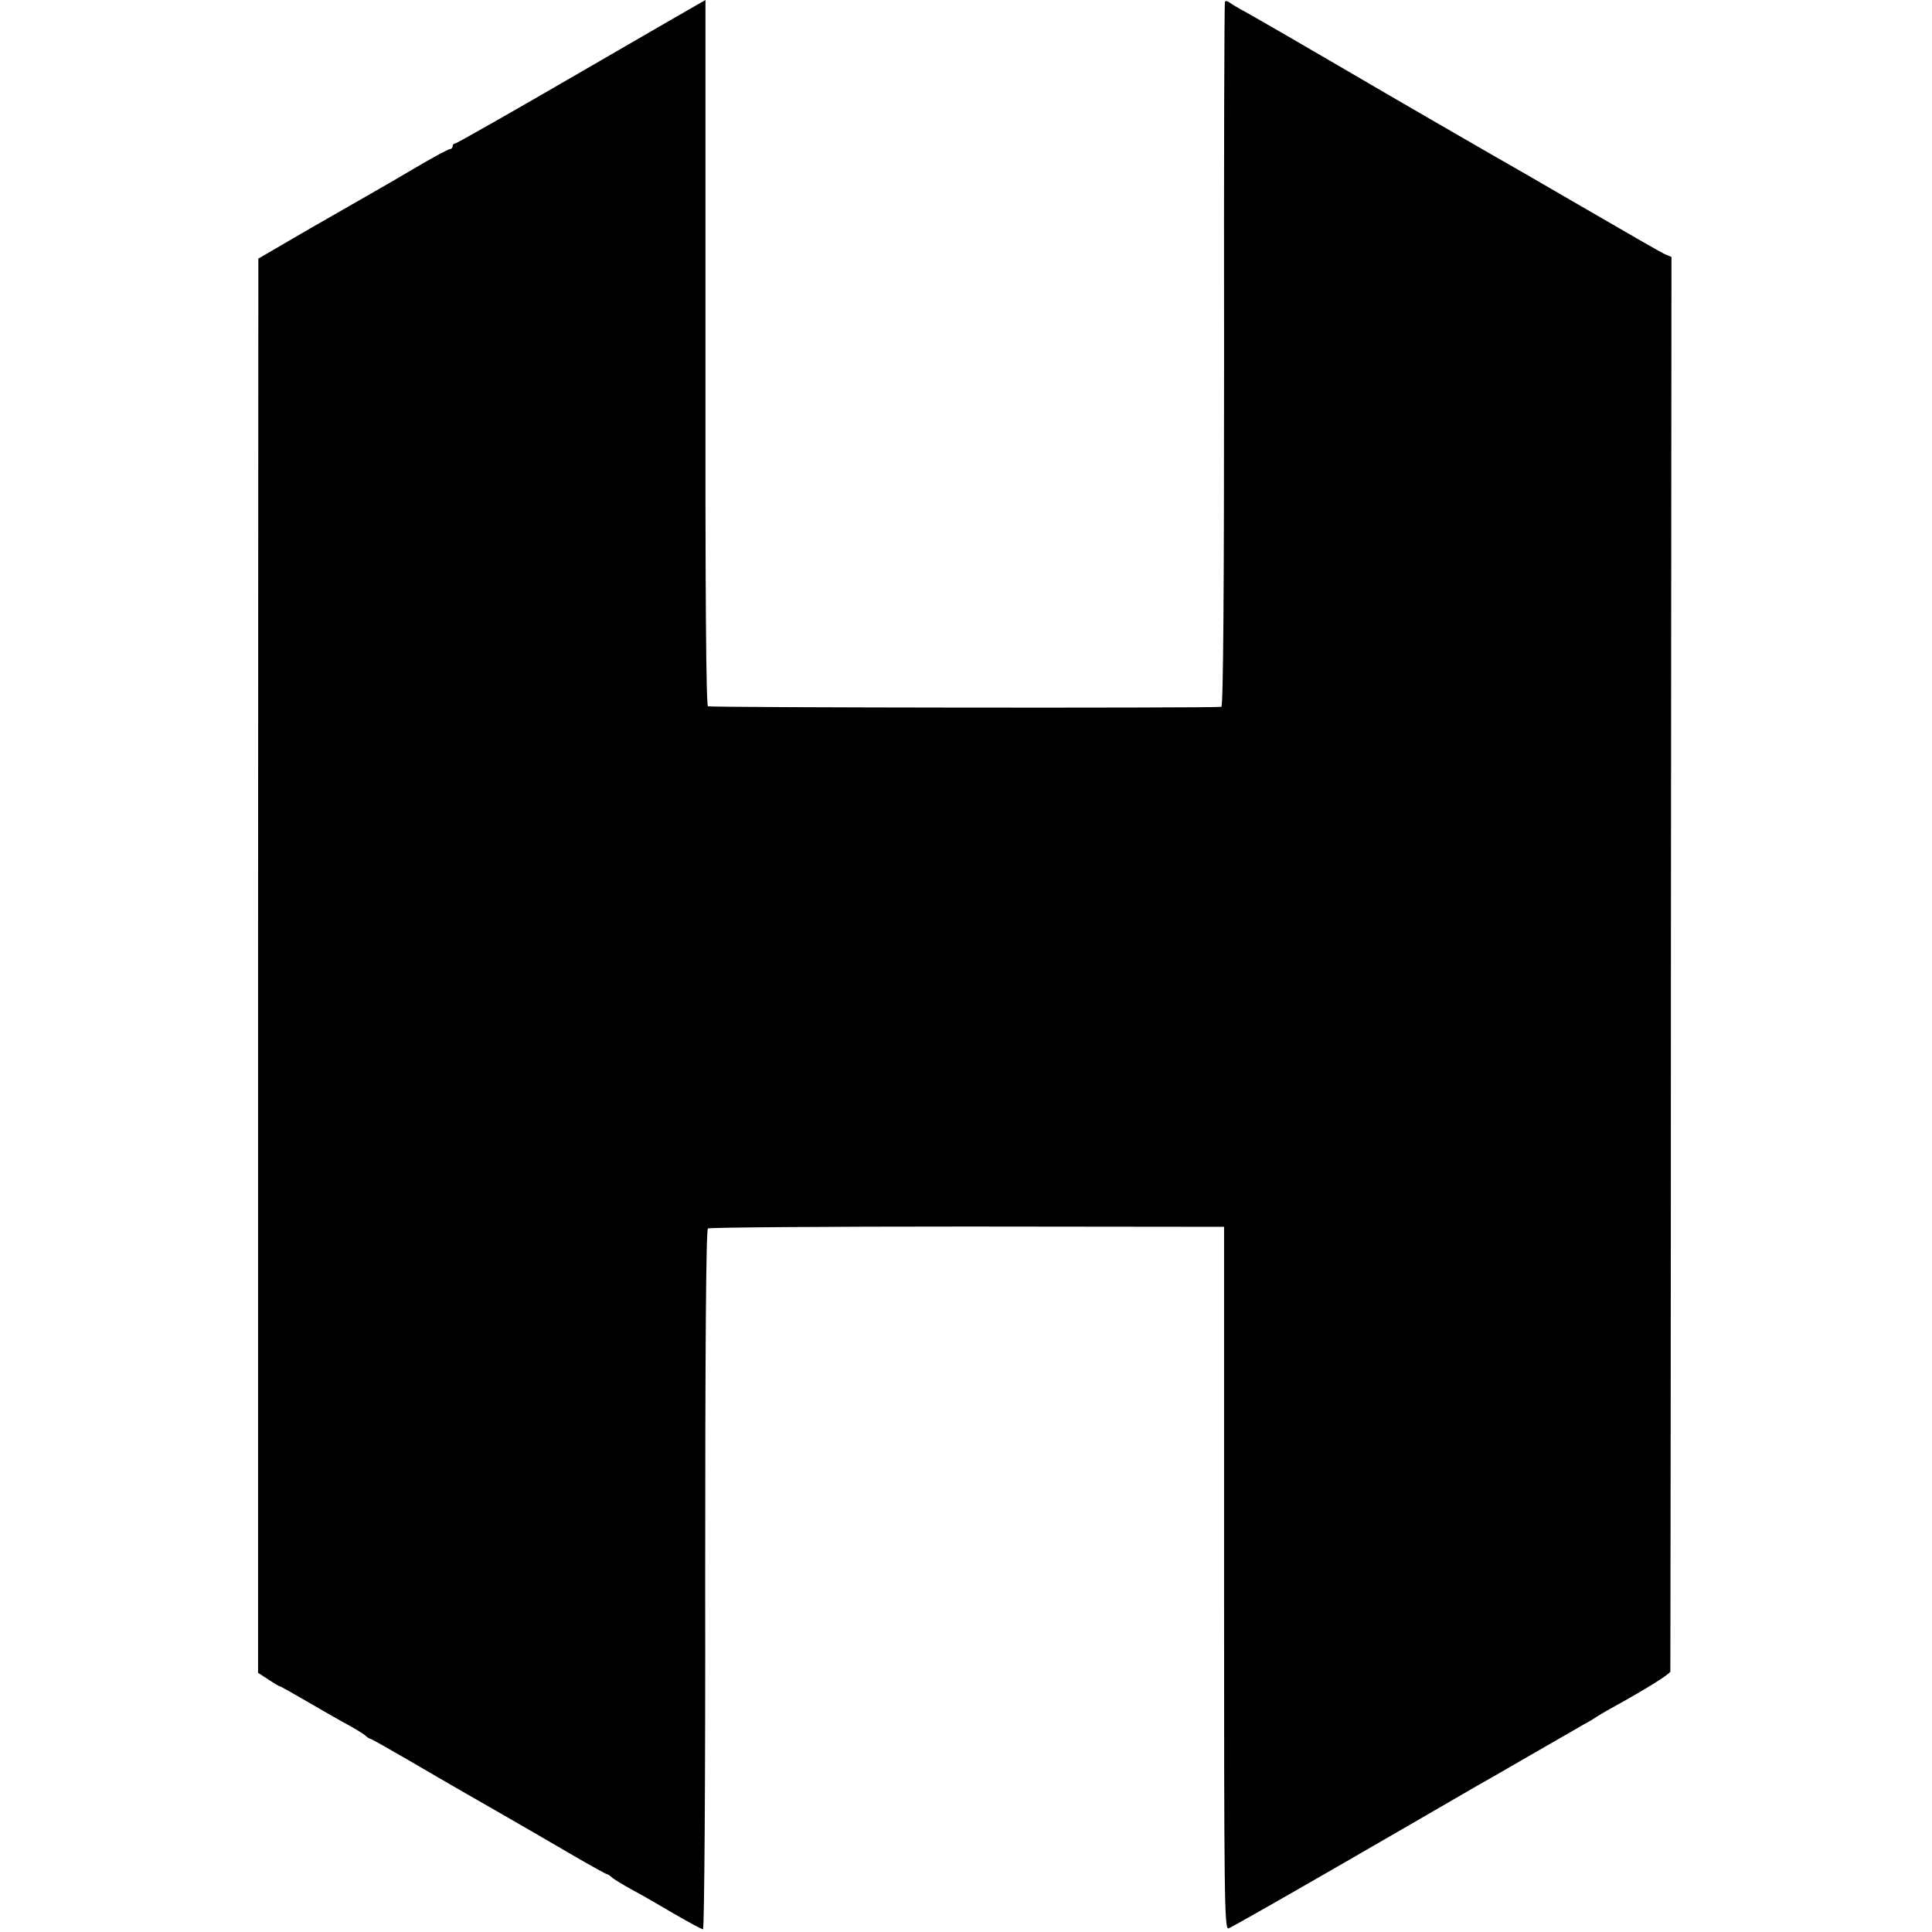 <?xml version="1.0" standalone="no"?>
<!DOCTYPE svg PUBLIC "-//W3C//DTD SVG 20010904//EN"
 "http://www.w3.org/TR/2001/REC-SVG-20010904/DTD/svg10.dtd">
<svg version="1.0" xmlns="http://www.w3.org/2000/svg"
 width="700pt" height="700pt" viewBox="0 0 700 700"
 preserveAspectRatio="xMidYMid meet">
<g transform="translate(0,700) scale(0.1,-0.1)"
fill="#000000" stroke="none">
<path d="M2106 6740 c-246 -143 -452 -260 -457 -260 -5 0 -9 -4 -9 -10 0 -5
-4 -10 -9 -10 -6 0 -60 -29 -121 -65 -61 -36 -130 -76 -153 -89 -23 -13 -127
-73 -232 -133 l-189 -110 -1 -2562 0 -2562 37 -24 c21 -14 40 -25 42 -25 3 0
40 -21 83 -46 43 -25 107 -62 143 -82 36 -19 72 -41 81 -48 8 -8 18 -14 21
-14 3 0 65 -35 139 -78 74 -43 154 -90 179 -104 47 -27 229 -131 419 -242 62
-36 116 -66 119 -66 3 0 13 -6 21 -14 9 -7 42 -27 73 -44 32 -17 100 -56 152
-87 52 -30 98 -55 103 -55 5 0 9 541 8 1266 0 832 3 1268 10 1273 6 4 429 7
940 7 l930 -1 0 -1273 c0 -1155 1 -1273 16 -1269 8 2 206 115 440 250 233 135
438 253 456 264 18 10 106 60 195 112 90 52 179 103 198 114 19 10 40 23 45
27 6 4 30 18 55 32 125 69 210 122 212 132 0 6 2 1162 2 2568 l2 2557 -24 10
c-13 6 -123 69 -245 140 -122 71 -238 138 -257 149 -42 23 -569 328 -660 382
-111 65 -313 182 -360 208 -25 13 -50 29 -57 34 -6 5 -13 5 -15 1 -2 -4 -4
-581 -3 -1280 0 -871 -3 -1273 -10 -1274 -52 -5 -1852 -3 -1860 2 -7 5 -10
443 -9 1283 0 702 0 1276 0 1276 -1 0 -203 -117 -450 -260z"/>
</g>
</svg>
